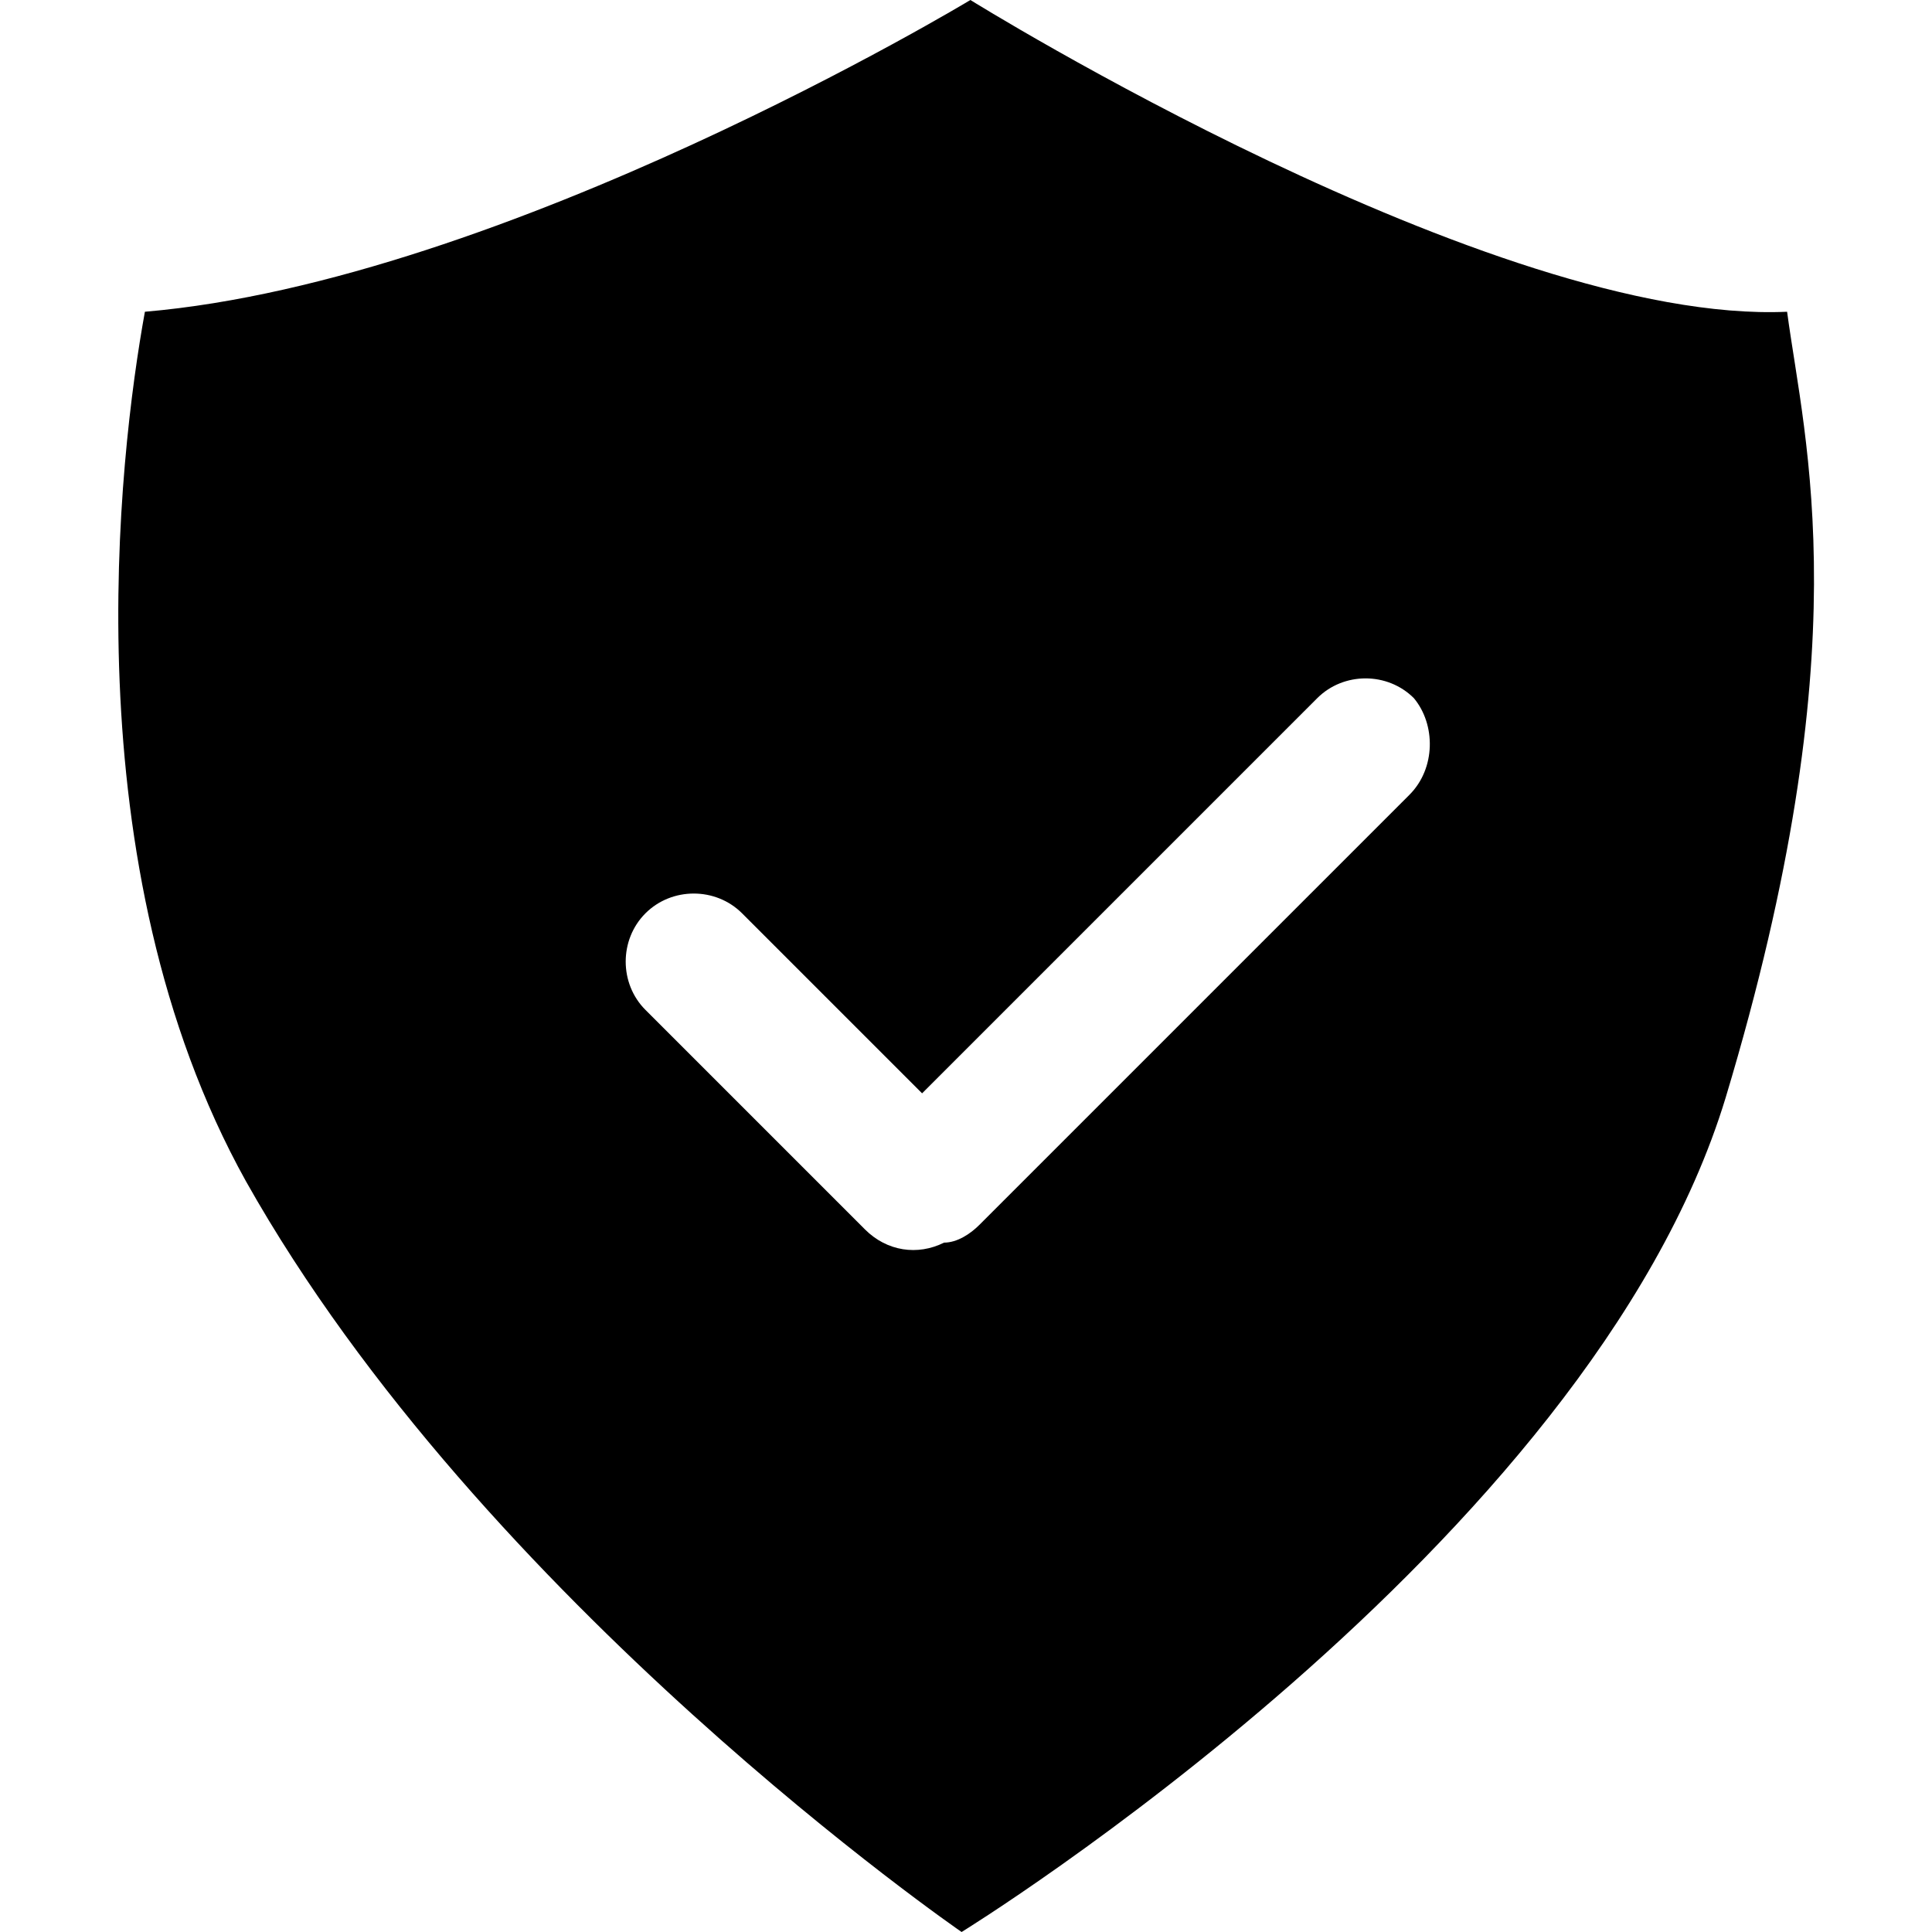 <?xml version="1.0" standalone="no"?><!DOCTYPE svg PUBLIC "-//W3C//DTD SVG 1.1//EN" "http://www.w3.org/Graphics/SVG/1.1/DTD/svg11.dtd"><svg t="1504590829466" class="icon" style="" viewBox="0 0 1024 1024" version="1.1" xmlns="http://www.w3.org/2000/svg" p-id="1018" xmlns:xlink="http://www.w3.org/1999/xlink" width="200" height="200"><defs><style type="text/css"></style></defs><path d="M947.2 165.236C791.273 172.218 514.327 0 514.327 0S267.636 148.945 76.8 165.236c-13.964 76.8-39.564 293.236 53.527 460.8C256 849.455 509.673 1024 509.673 1024s332.8-204.8 404.945-442.182c72.145-239.709 41.891-346.764 32.582-416.582z m-200.145 256l-228.073 228.073c-4.655 4.655-11.636 9.309-18.618 9.309-13.964 6.982-30.255 4.655-41.891-6.982l-116.364-116.364c-13.964-13.964-13.964-37.236 0-51.2 13.964-13.964 37.236-13.964 51.2 0l95.418 95.418 209.455-209.455c13.964-13.964 37.236-13.964 51.2 0 11.636 13.964 11.636 37.236-2.327 51.2z" p-id="1019"></path></svg>
